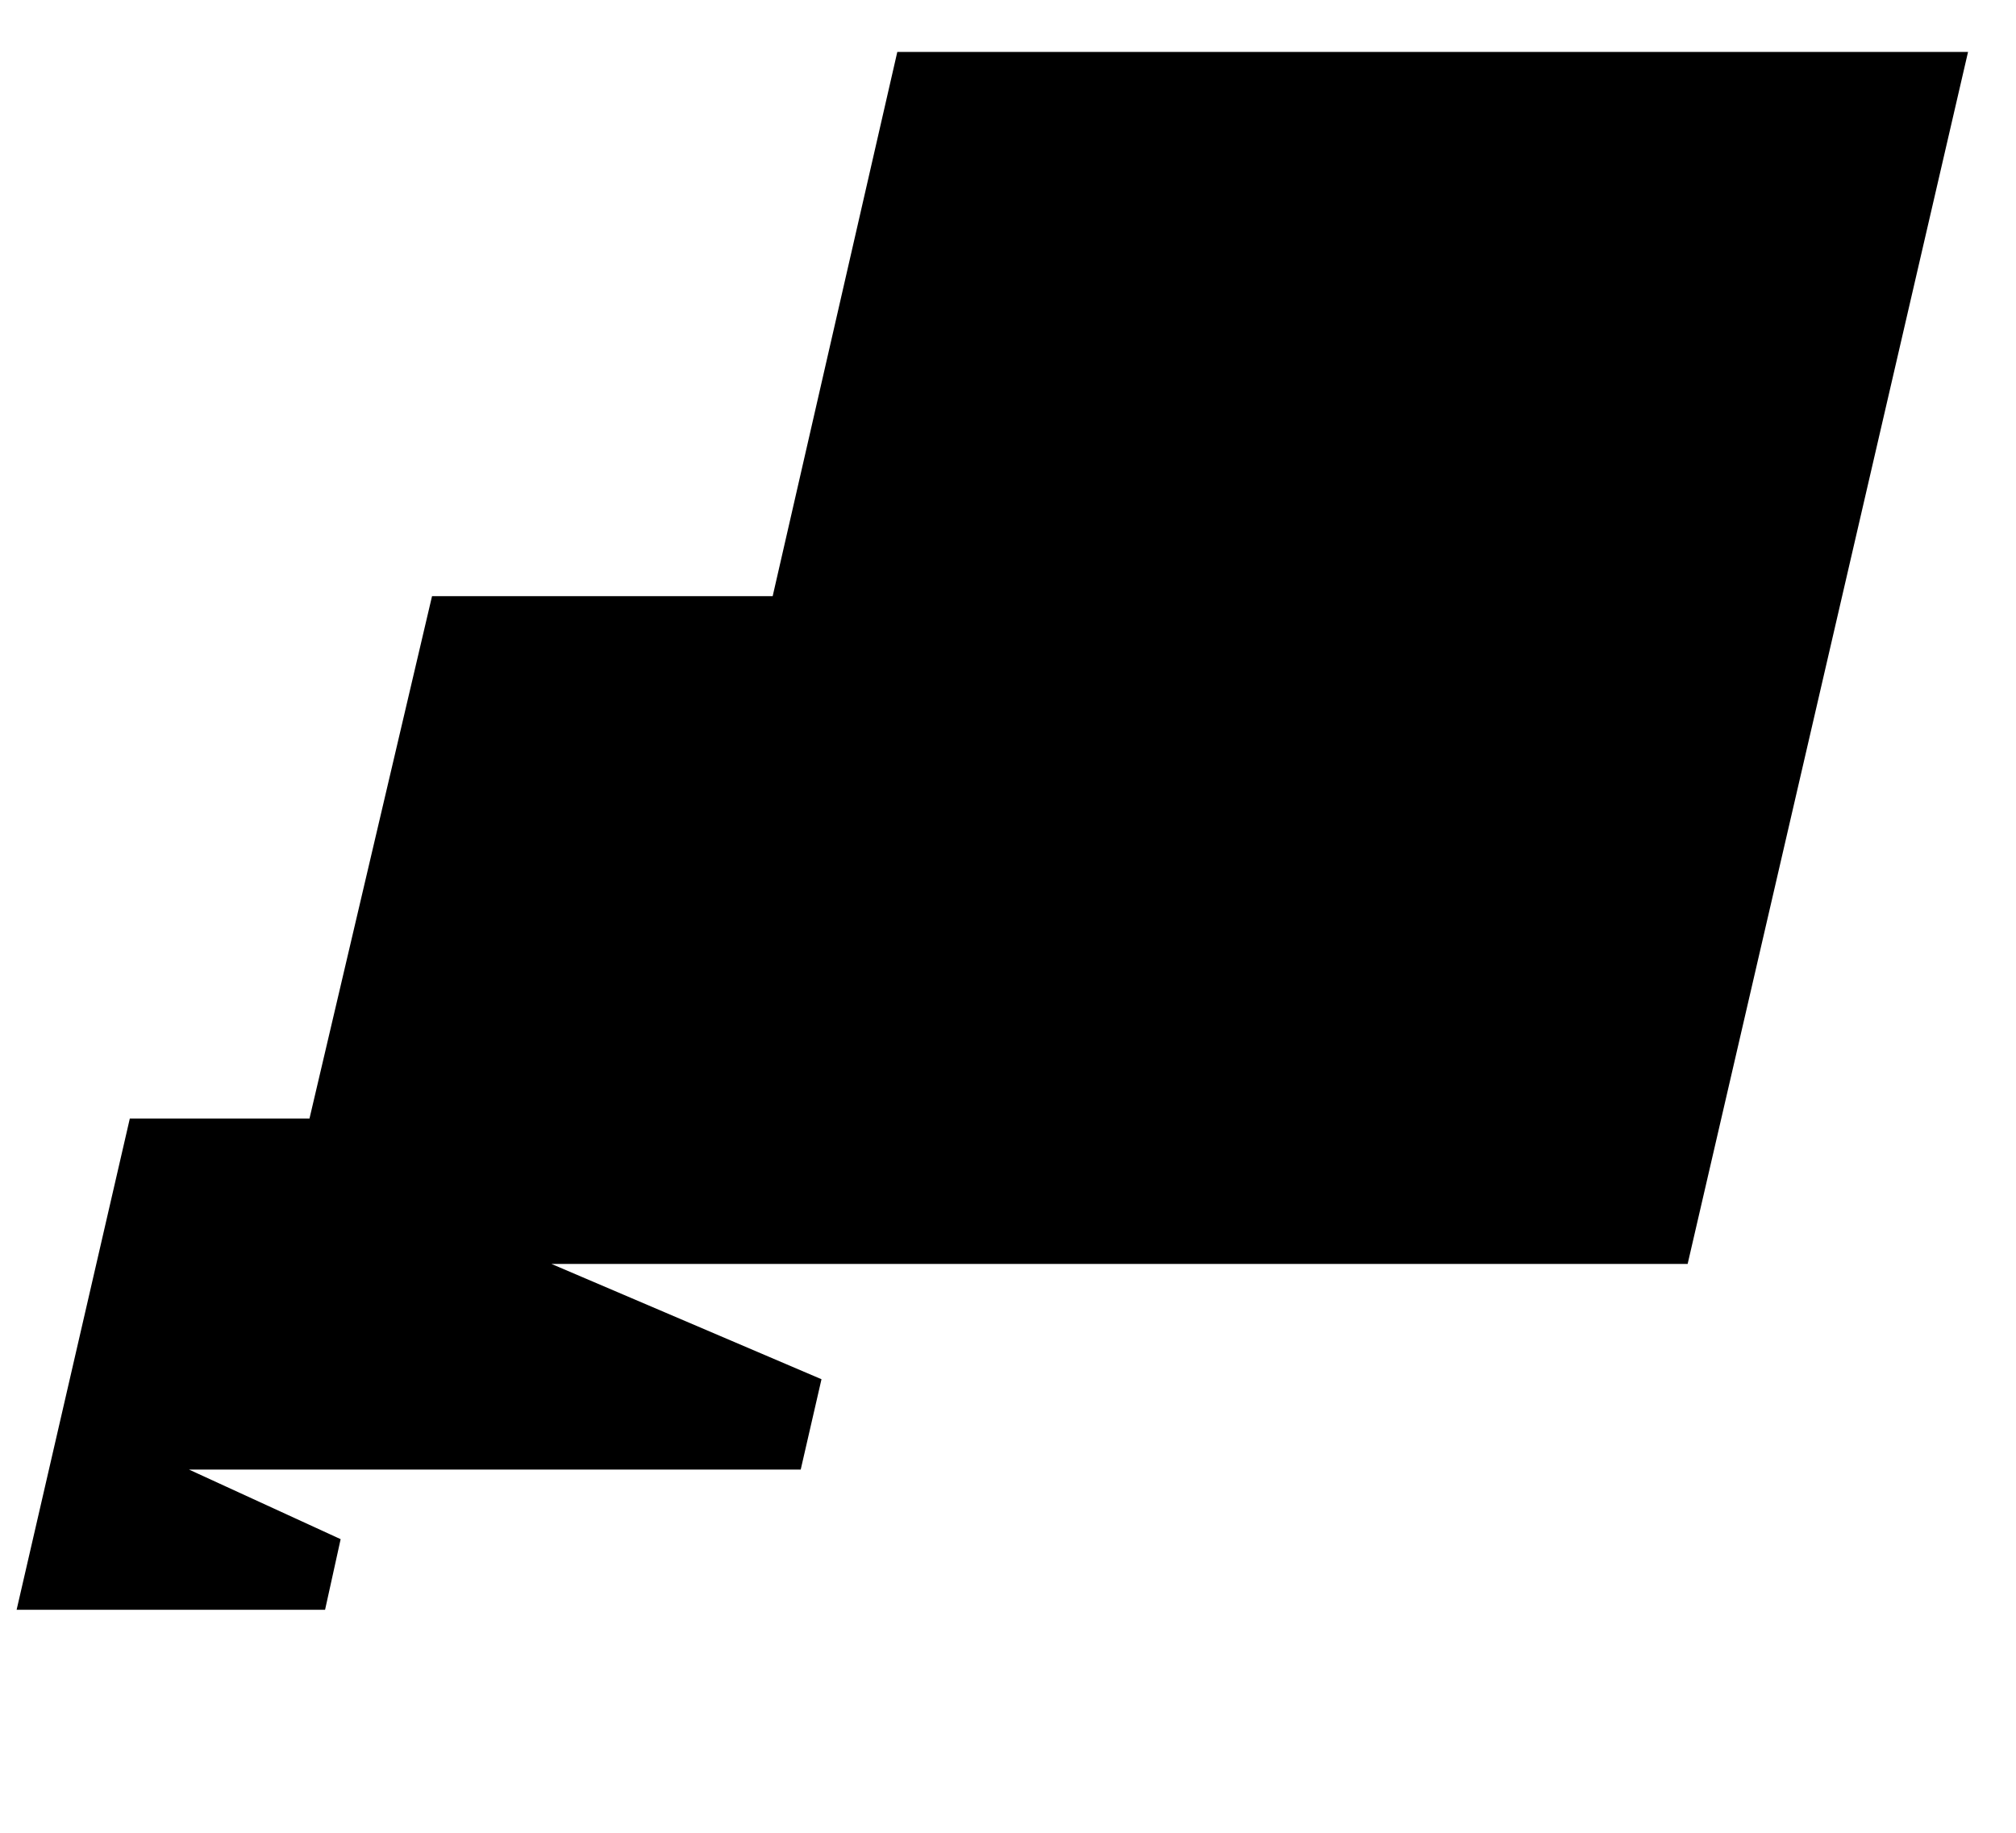 <?xml version="1.0" encoding="utf-8"?>
<svg version="1.1" id="AB_Tasty_Marque" xmlns="http://www.w3.org/2000/svg" xmlns:xlink="http://www.w3.org/1999/xlink" viewBox="0 0 330 300" style="enable-background:new 0 0 330 300;" xml:space="preserve">
    <g transform="scale(1.7, 1.7) translate(-70, -70)">
        <path d="M259.5,75l-27,116.7H123.1l26,11.1l-2,8.7H88.2l14.6,6.7l-1.5,6.8H71.6l10.9-47.3h17.3l11.8-50.3h32.8l12-52.4L259.5,75 L259.5,75z" fill="#000000"/>
    </g>
</svg>
